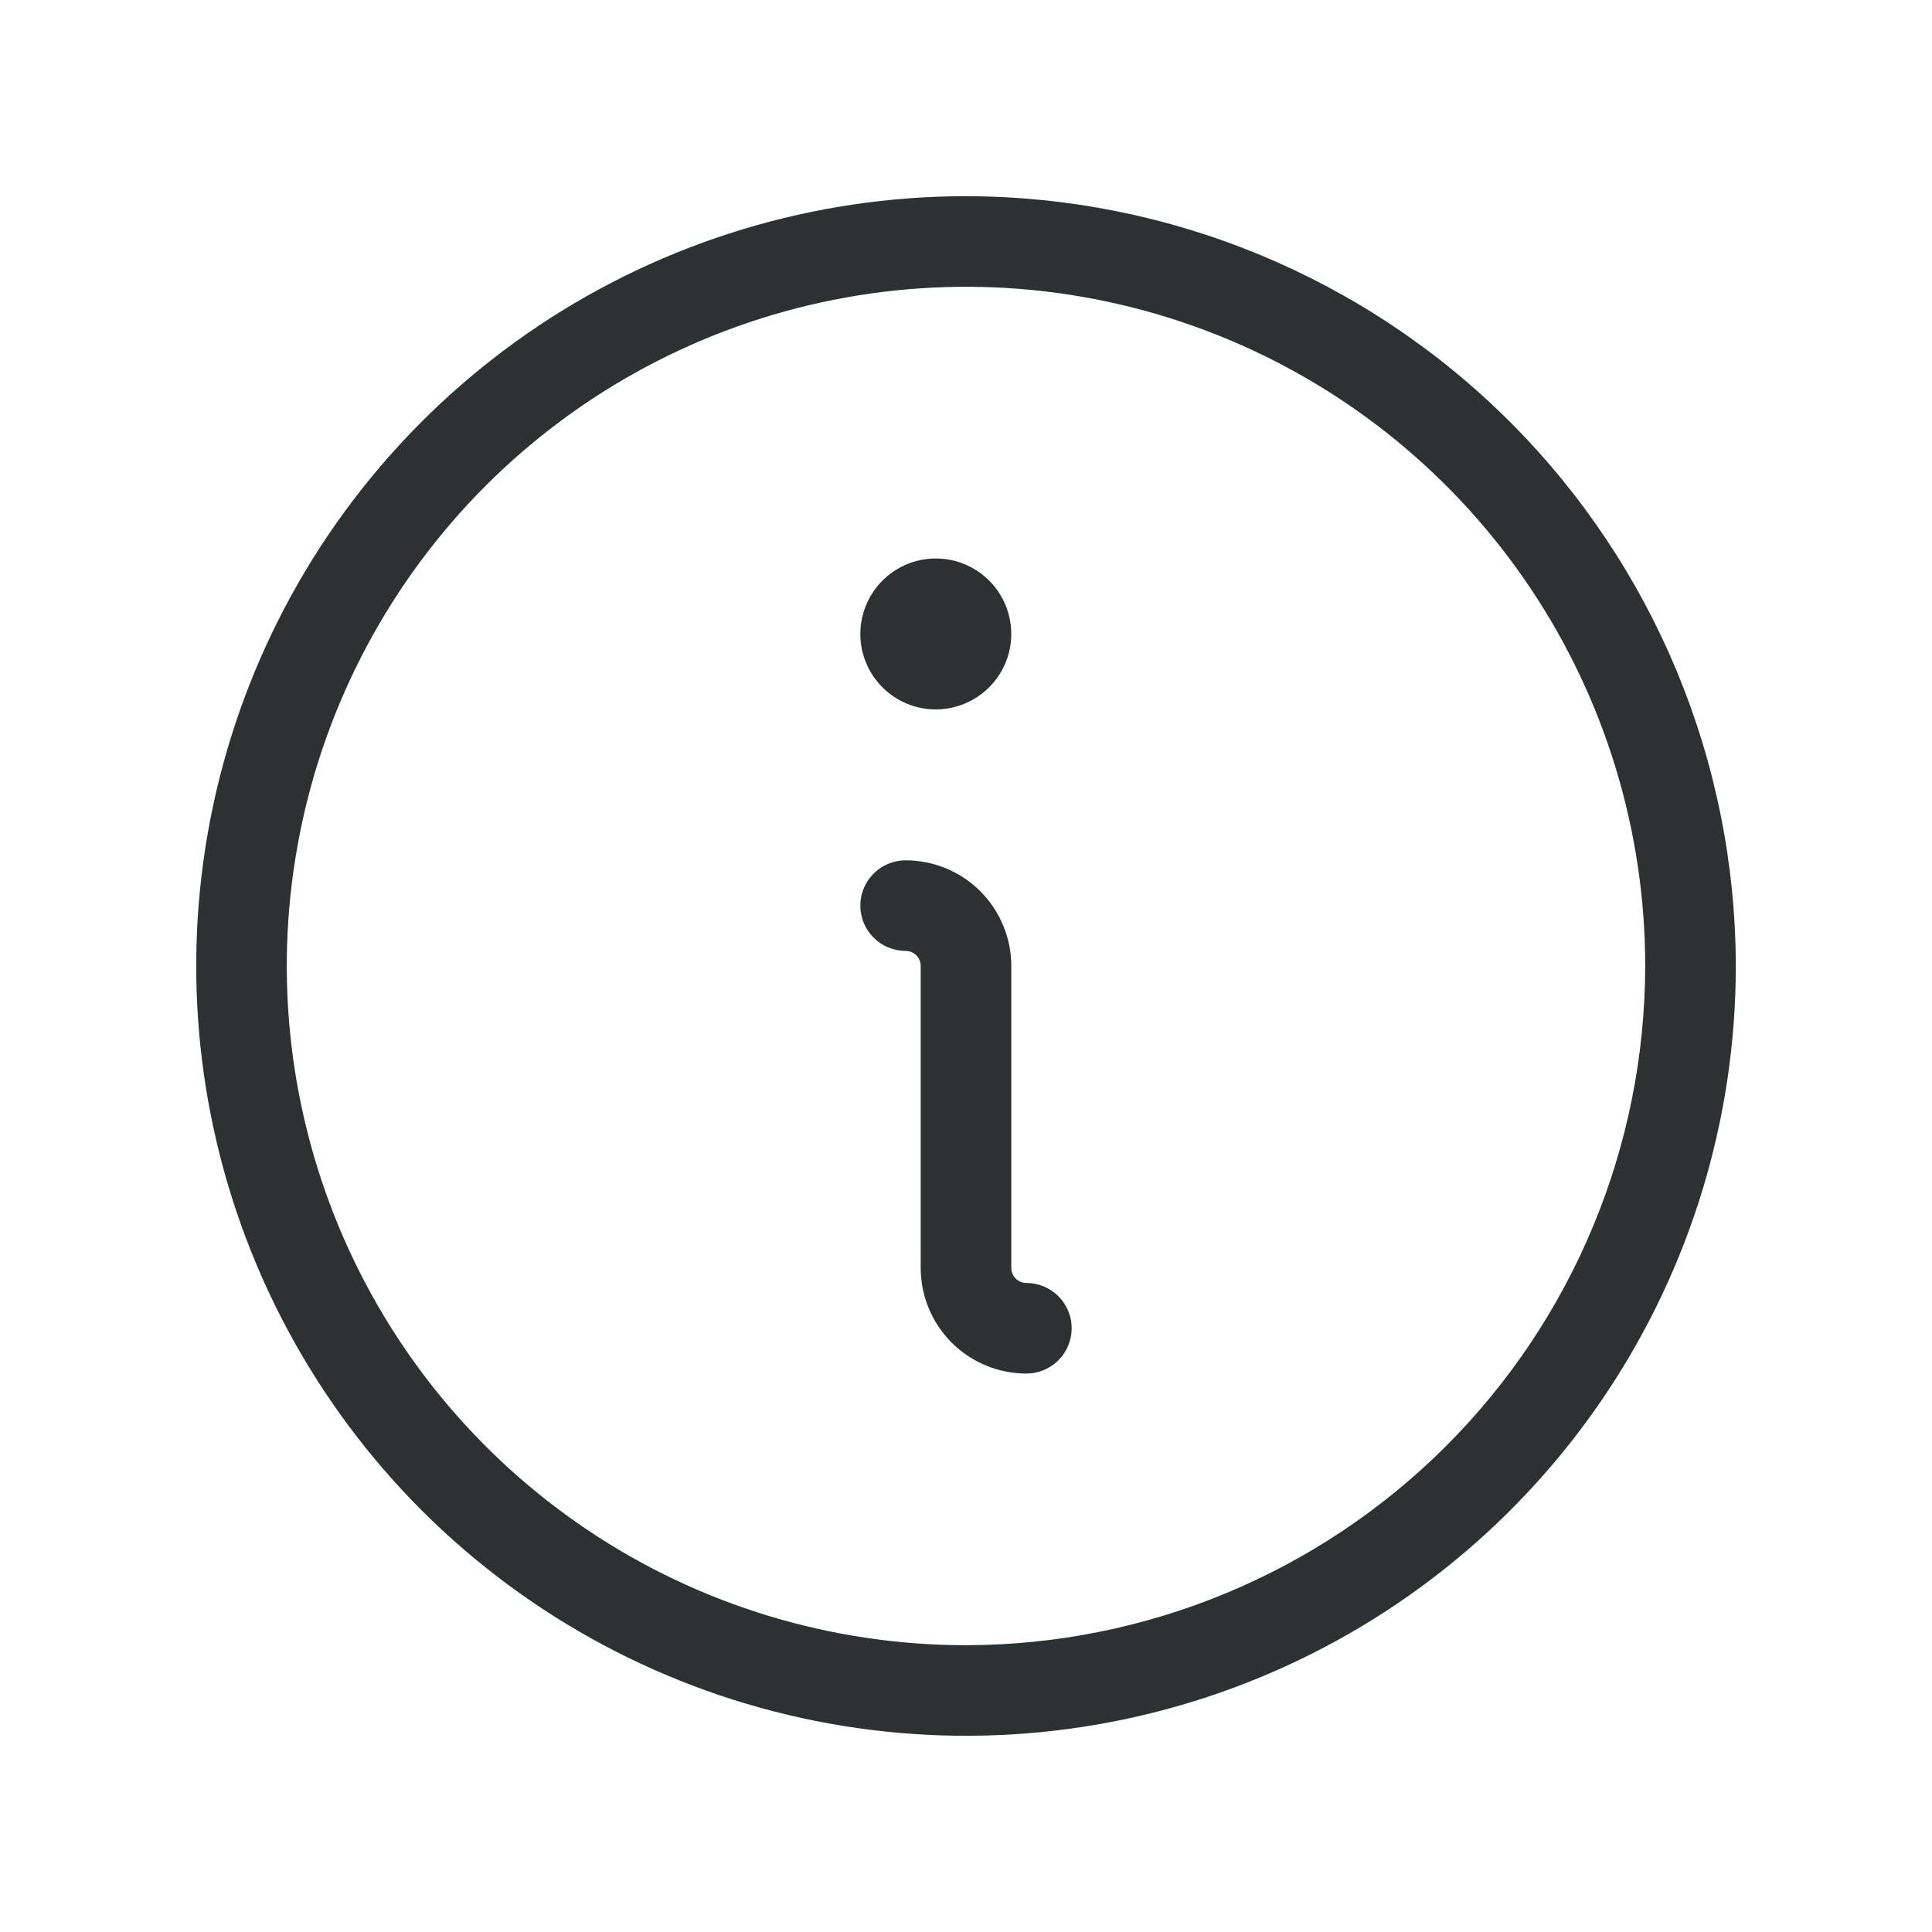 <svg width="40" height="40" viewBox="0 0 40 40" fill="none" xmlns="http://www.w3.org/2000/svg">
<path d="M22.188 27.5C22.188 27.749 22.089 27.987 21.913 28.163C21.737 28.339 21.499 28.438 21.25 28.438C20.67 28.438 20.113 28.207 19.703 27.797C19.293 27.387 19.062 26.83 19.062 26.25V20C19.062 19.917 19.03 19.838 18.971 19.779C18.912 19.72 18.833 19.688 18.75 19.688C18.501 19.688 18.263 19.589 18.087 19.413C17.911 19.237 17.812 18.999 17.812 18.75C17.812 18.501 17.911 18.263 18.087 18.087C18.263 17.911 18.501 17.812 18.75 17.812C19.33 17.812 19.887 18.043 20.297 18.453C20.707 18.863 20.938 19.42 20.938 20V26.25C20.938 26.333 20.97 26.412 21.029 26.471C21.088 26.53 21.167 26.562 21.25 26.562C21.499 26.562 21.737 26.661 21.913 26.837C22.089 27.013 22.188 27.251 22.188 27.5ZM19.375 14.688C19.684 14.688 19.986 14.596 20.243 14.424C20.5 14.252 20.7 14.008 20.819 13.723C20.937 13.437 20.968 13.123 20.907 12.82C20.847 12.517 20.698 12.239 20.48 12.02C20.261 11.802 19.983 11.653 19.68 11.592C19.377 11.532 19.063 11.563 18.777 11.681C18.492 11.8 18.247 12 18.076 12.257C17.904 12.514 17.812 12.816 17.812 13.125C17.812 13.539 17.977 13.937 18.27 14.23C18.563 14.523 18.961 14.688 19.375 14.688ZM35.938 20C35.938 23.152 35.003 26.233 33.252 28.854C31.5 31.475 29.011 33.518 26.099 34.724C23.187 35.931 19.982 36.246 16.891 35.631C13.799 35.016 10.959 33.498 8.73 31.27C6.502 29.041 4.984 26.201 4.369 23.109C3.754 20.018 4.069 16.813 5.276 13.901C6.482 10.989 8.525 8.5 11.146 6.748C13.767 4.997 16.848 4.062 20 4.062C24.225 4.067 28.276 5.748 31.264 8.736C34.252 11.724 35.932 15.775 35.938 20ZM34.062 20C34.062 17.219 33.238 14.5 31.692 12.187C30.147 9.875 27.951 8.072 25.381 7.008C22.812 5.944 19.984 5.665 17.256 6.208C14.529 6.75 12.023 8.09 10.056 10.056C8.09 12.023 6.75 14.529 6.208 17.256C5.665 19.984 5.944 22.812 7.008 25.381C8.072 27.951 9.875 30.147 12.187 31.692C14.5 33.238 17.219 34.062 20 34.062C23.728 34.058 27.303 32.575 29.939 29.939C32.575 27.303 34.058 23.728 34.062 20Z" fill="#2E3131"/>
</svg>
